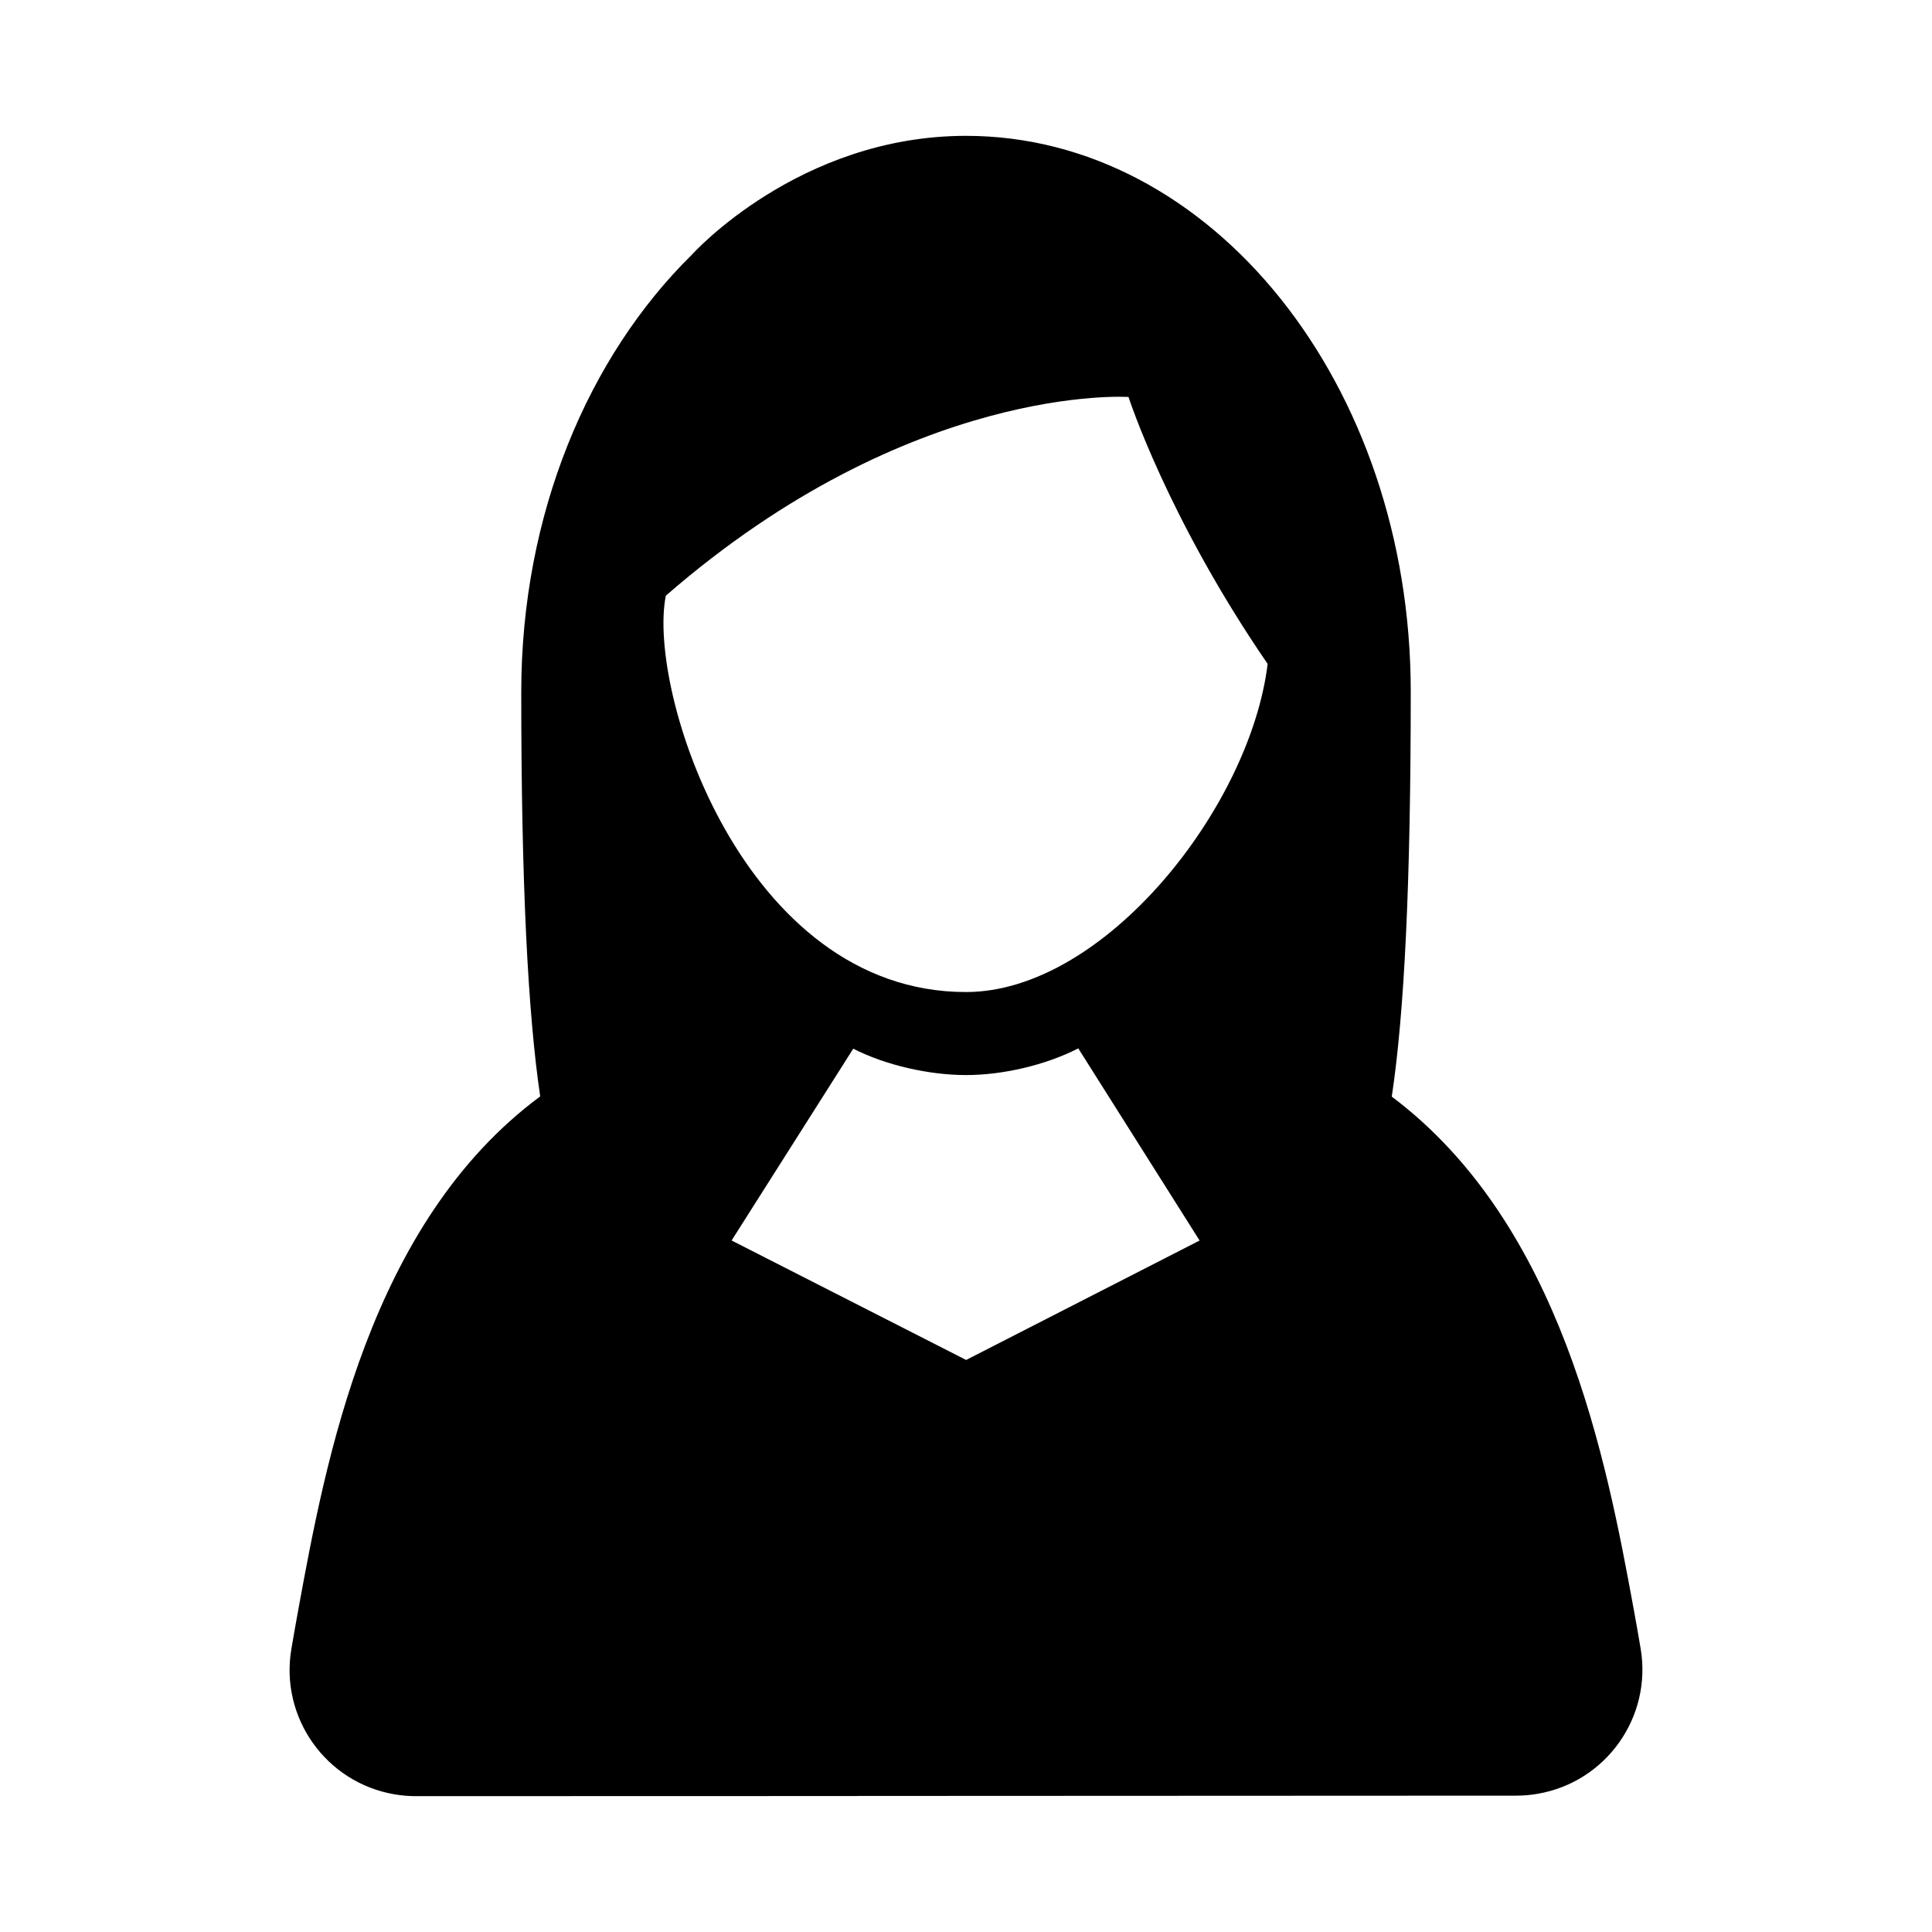 <?xml version="1.0" encoding="utf-8"?>
<!-- Generator: Adobe Illustrator 16.0.0, SVG Export Plug-In . SVG Version: 6.00 Build 0)  -->
<!DOCTYPE svg PUBLIC "-//W3C//DTD SVG 1.1//EN" "http://www.w3.org/Graphics/SVG/1.1/DTD/svg11.dtd">
<svg version="1.1" id="Layer_1" xmlns="http://www.w3.org/2000/svg" xmlns:xlink="http://www.w3.org/1999/xlink" x="0px" y="0px"
	 width="512px" height="512px" viewBox="0 0 512 512" enable-background="new 0 0 512 512" xml:space="preserve">
<path d="M434.781,436.842c-0.585-3.45-1.193-6.897-1.823-10.347c-7.226-39.39-19.038-102.017-64.124-135.877
	c3.326-22.053,5.029-56.337,5.029-107.331C373.863,101.882,321.074,36,256,36c-44.375,0-72.592,31.445-72.592,31.445
	c-27.487,27.001-45.271,68.793-45.271,116.003c0,50.848,1.779,85.142,5.019,107.114c-45.29,33.525-56.883,96.658-64.115,136.073
	c-0.628,3.442-1.236,6.889-1.821,10.334c-3.093,18.202,9.156,35.461,27.355,38.553c1.896,0.323,3.777,0.478,5.638,0.478
	l116.984-0.03l0.003-0.024l174.585-0.078c1.86,0,3.743-0.153,5.636-0.479C425.622,472.3,437.872,455.044,434.781,436.842z
	 M256.034,360.404l-62.152-31.665l32.238-50.825c8.74,4.458,20.255,6.987,29.88,6.987c9.664,0,20.979-2.579,29.75-7.074
	l32.157,50.924L256.034,360.404z M256,262.901c-59.158,0-84.628-80.046-79.546-105.039c65.035-56.563,122.615-52.656,122.615-52.656
	s10.323,32.059,36.872,70.74C331.275,214.071,292.648,262.901,256,262.901z"/>
</svg>
